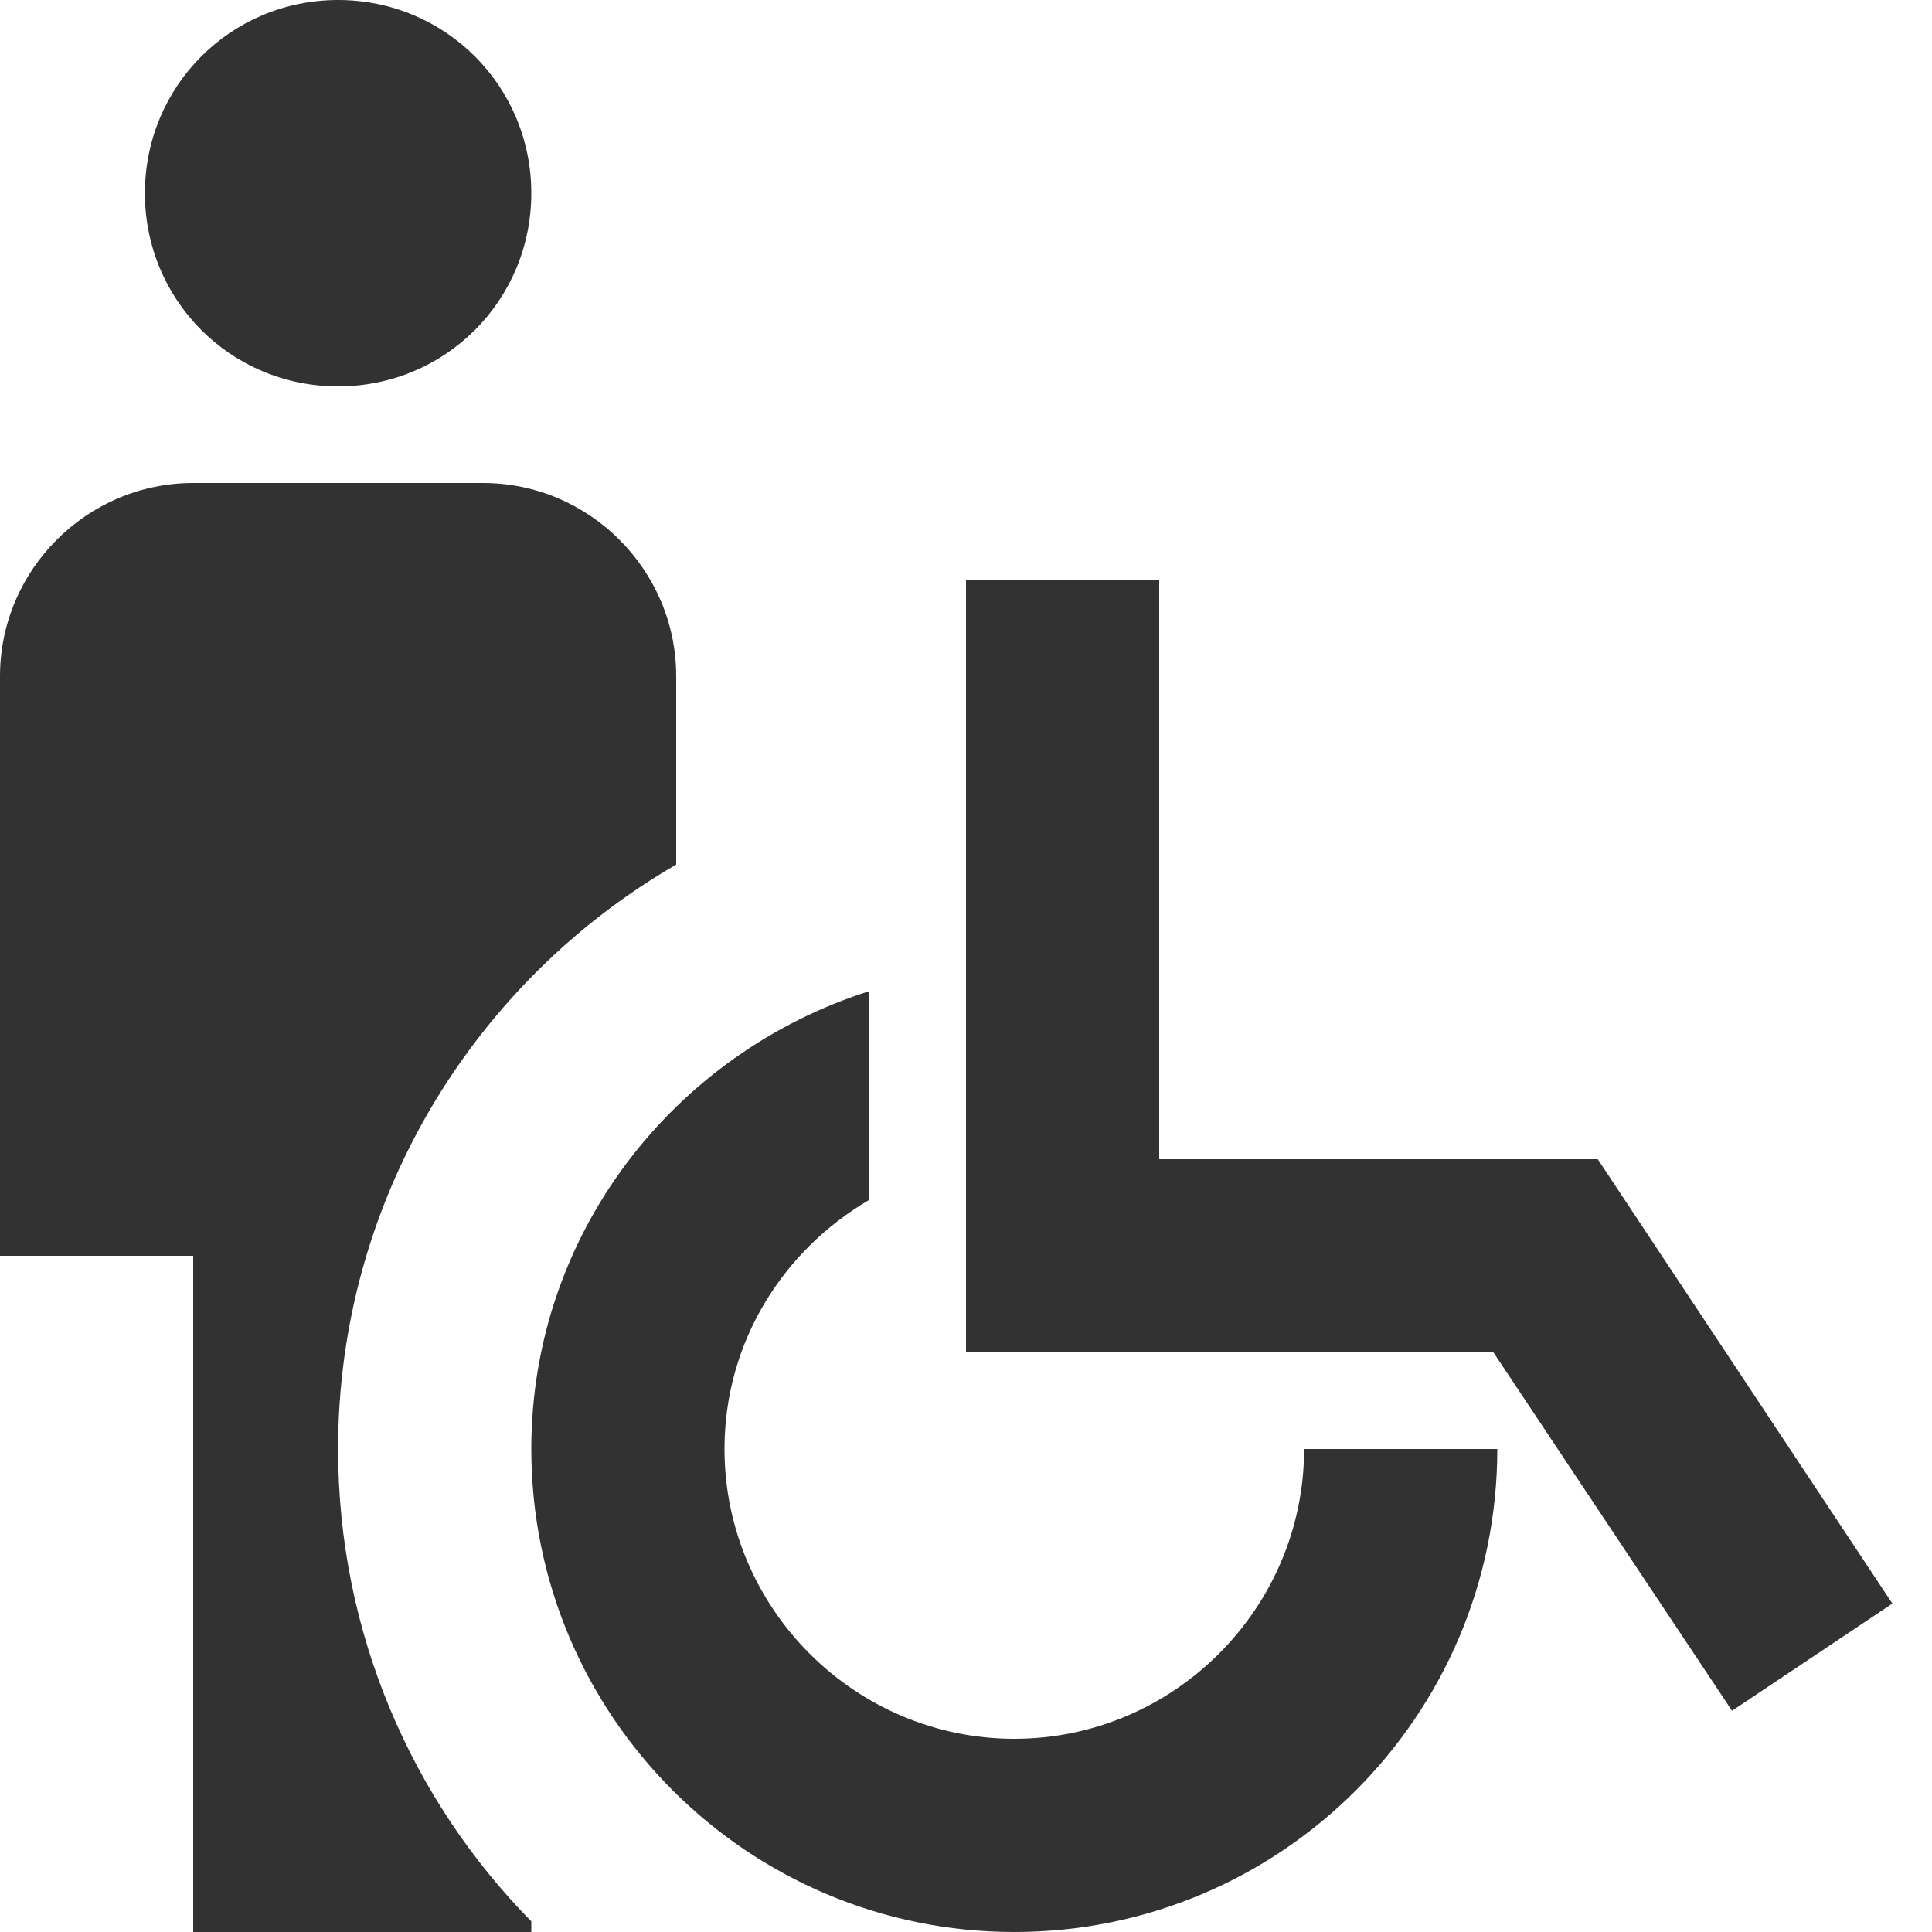 <svg width="20" height="20" viewBox="0 0 20 20" fill="none" xmlns="http://www.w3.org/2000/svg">
<path d="M1.5 2C1.5 0.89 2.39 0 3.5 0C4.61 0 5.5 0.89 5.5 2C5.5 3.11 4.61 4 3.5 4C2.39 4 1.5 3.11 1.5 2ZM7 8.95V7C7 5.9 6.1 5 5 5H2C0.9 5 0 5.9 0 7V13H2V20H5.5V19.89C4.26 18.63 3.5 16.9 3.5 15C3.5 12.42 4.91 10.16 7 8.95ZM13.5 15C13.5 16.65 12.15 18 10.5 18C8.85 18 7.5 16.65 7.5 15C7.5 13.89 8.11 12.94 9 12.42V10.26C6.98 10.9 5.5 12.77 5.5 15C5.5 17.76 7.74 20 10.5 20C13.26 20 15.5 17.76 15.5 15H13.5ZM16.54 12H12V6H10V14H15.46L17.93 17.71L19.59 16.6L16.54 12Z" fill="#323232"/>
</svg>